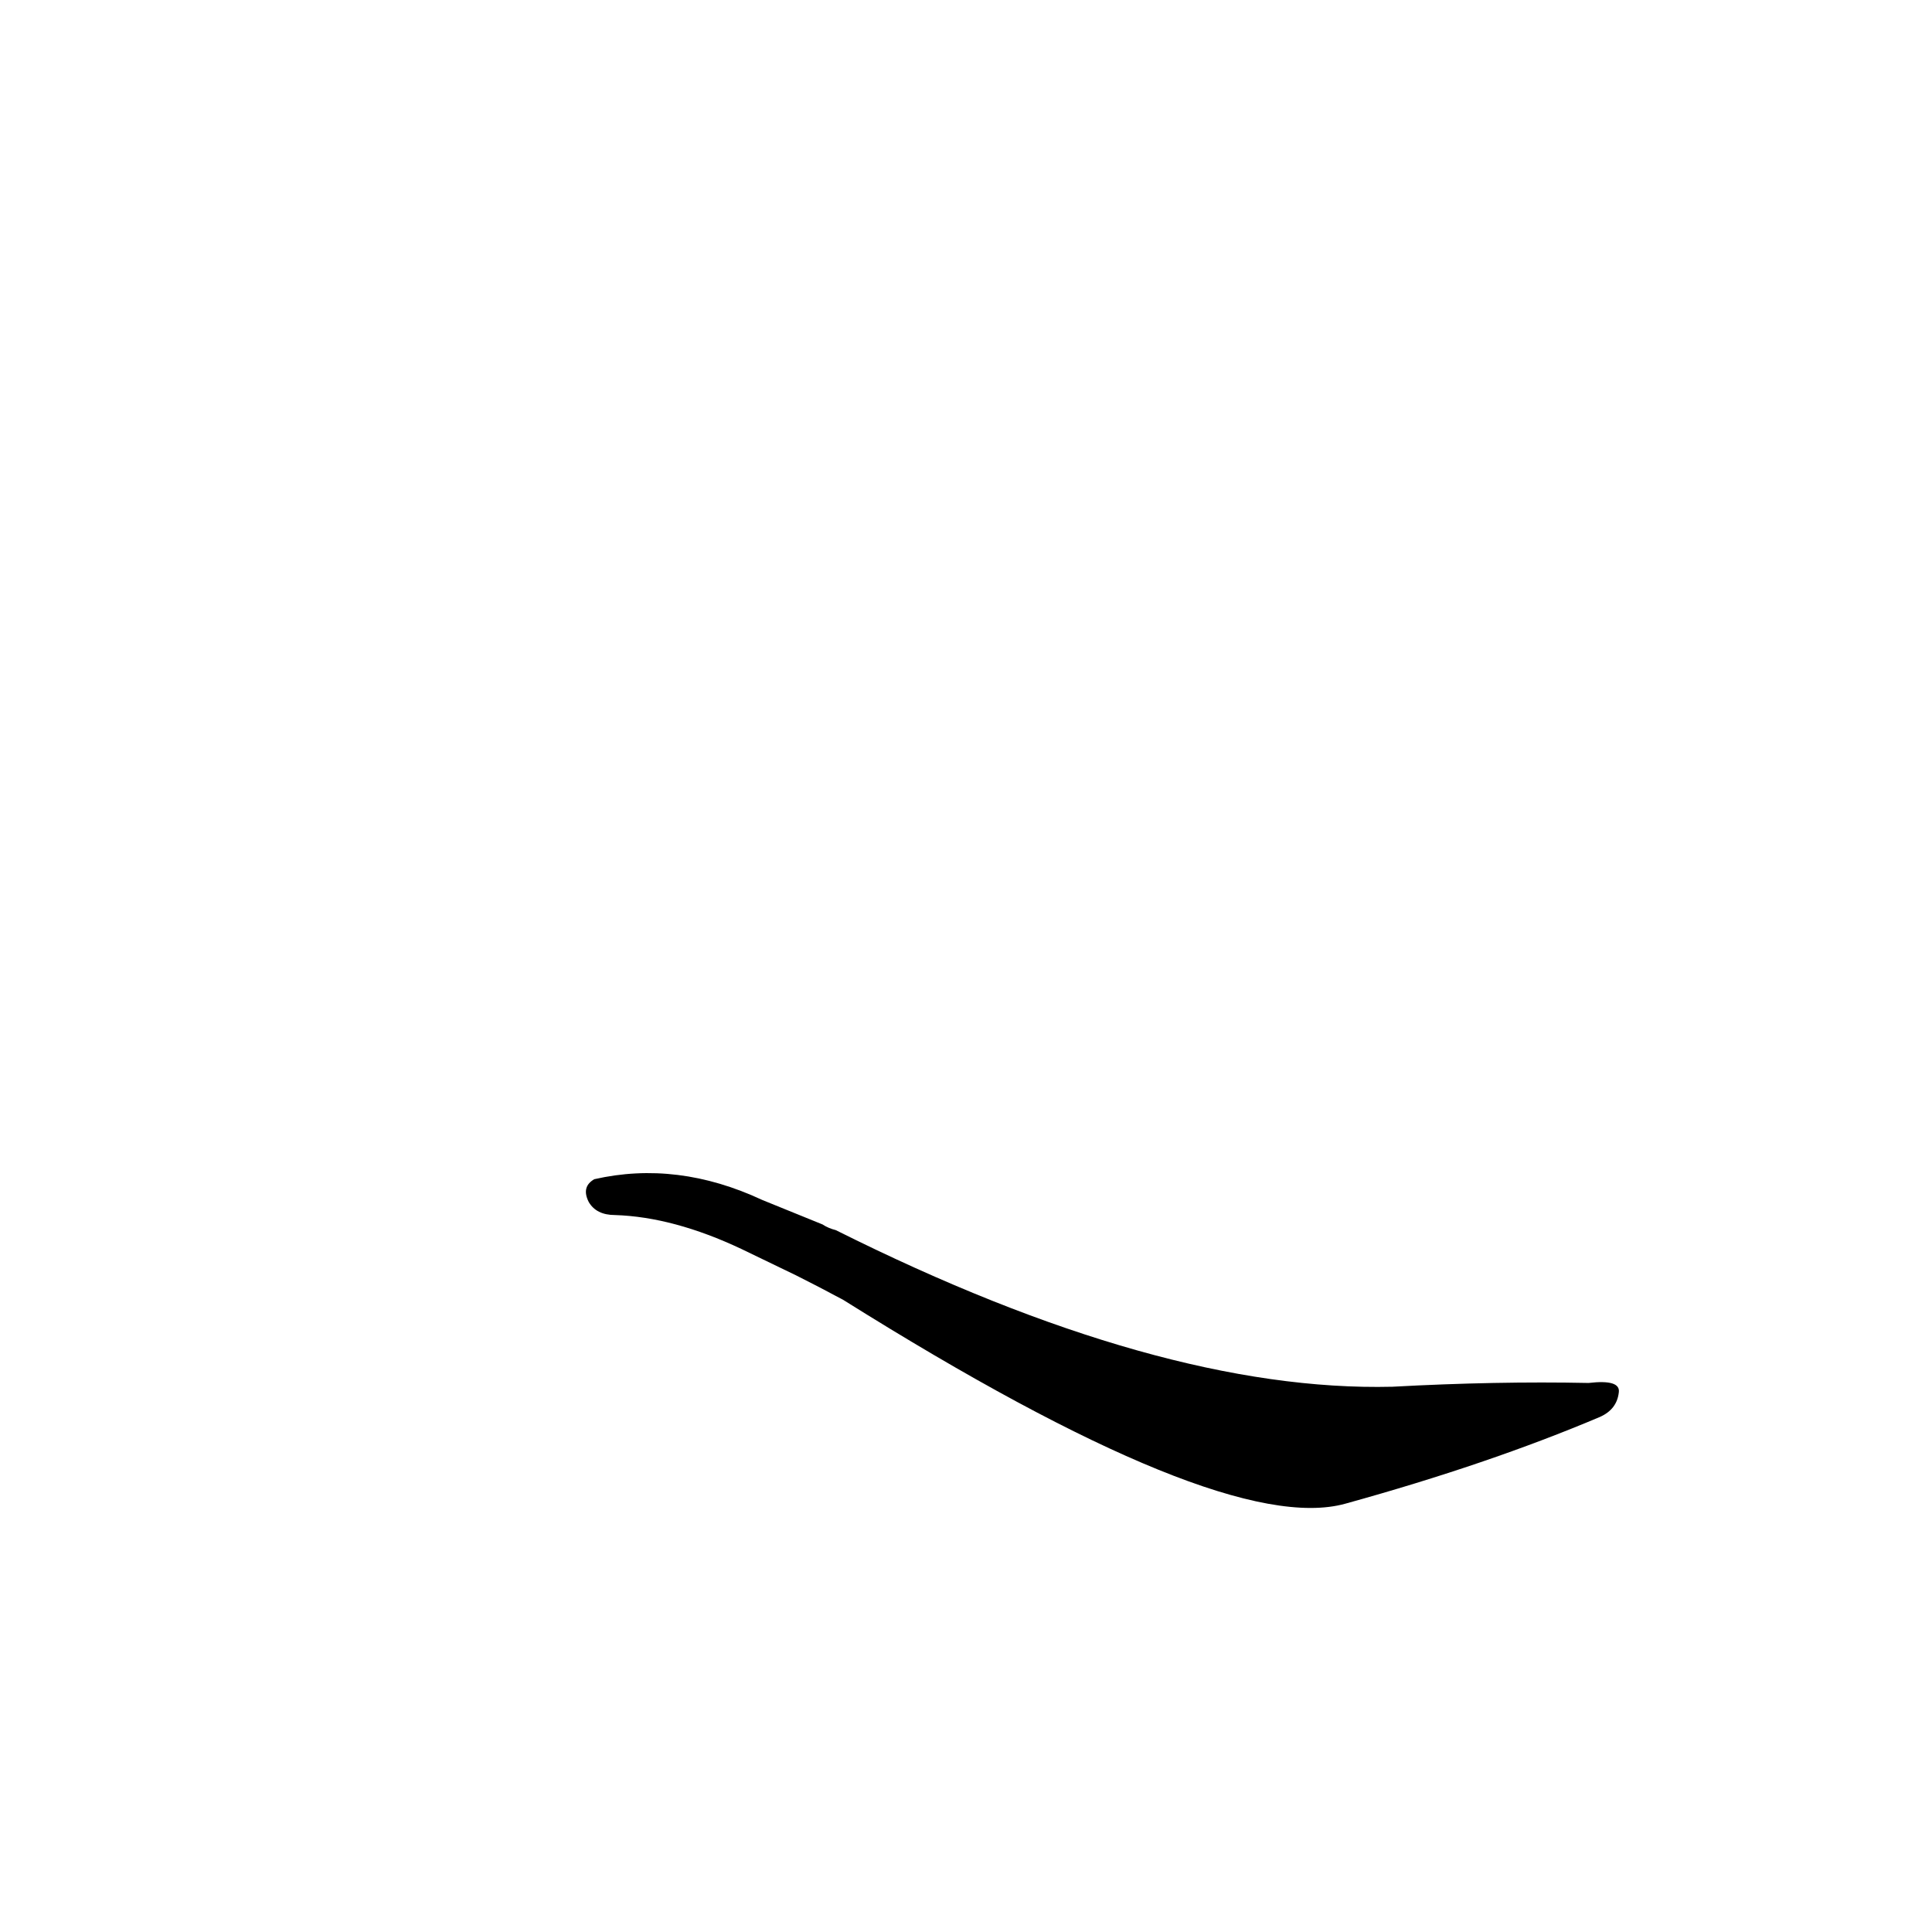 <?xml version='1.0' encoding='utf-8'?>
<svg xmlns="http://www.w3.org/2000/svg" version="1.1" viewBox="0 0 1024 1024"><g transform="scale(1, -1) translate(0, -900)"><path d="M 404 264 Q 359 285 315 275 Q 308 271 312 263 Q 316 256 326 256 Q 357 255 393 238 L 422 224 Q 434 218 447 211 Q 648 85 713 103 Q 789 124 848 149 Q 857 153 858 162 Q 859 169 842 167 Q 793 168 738 165 Q 615 162 443 248 Q 439 249 436 251 L 404 264 Z" fill="black" /></g></svg>